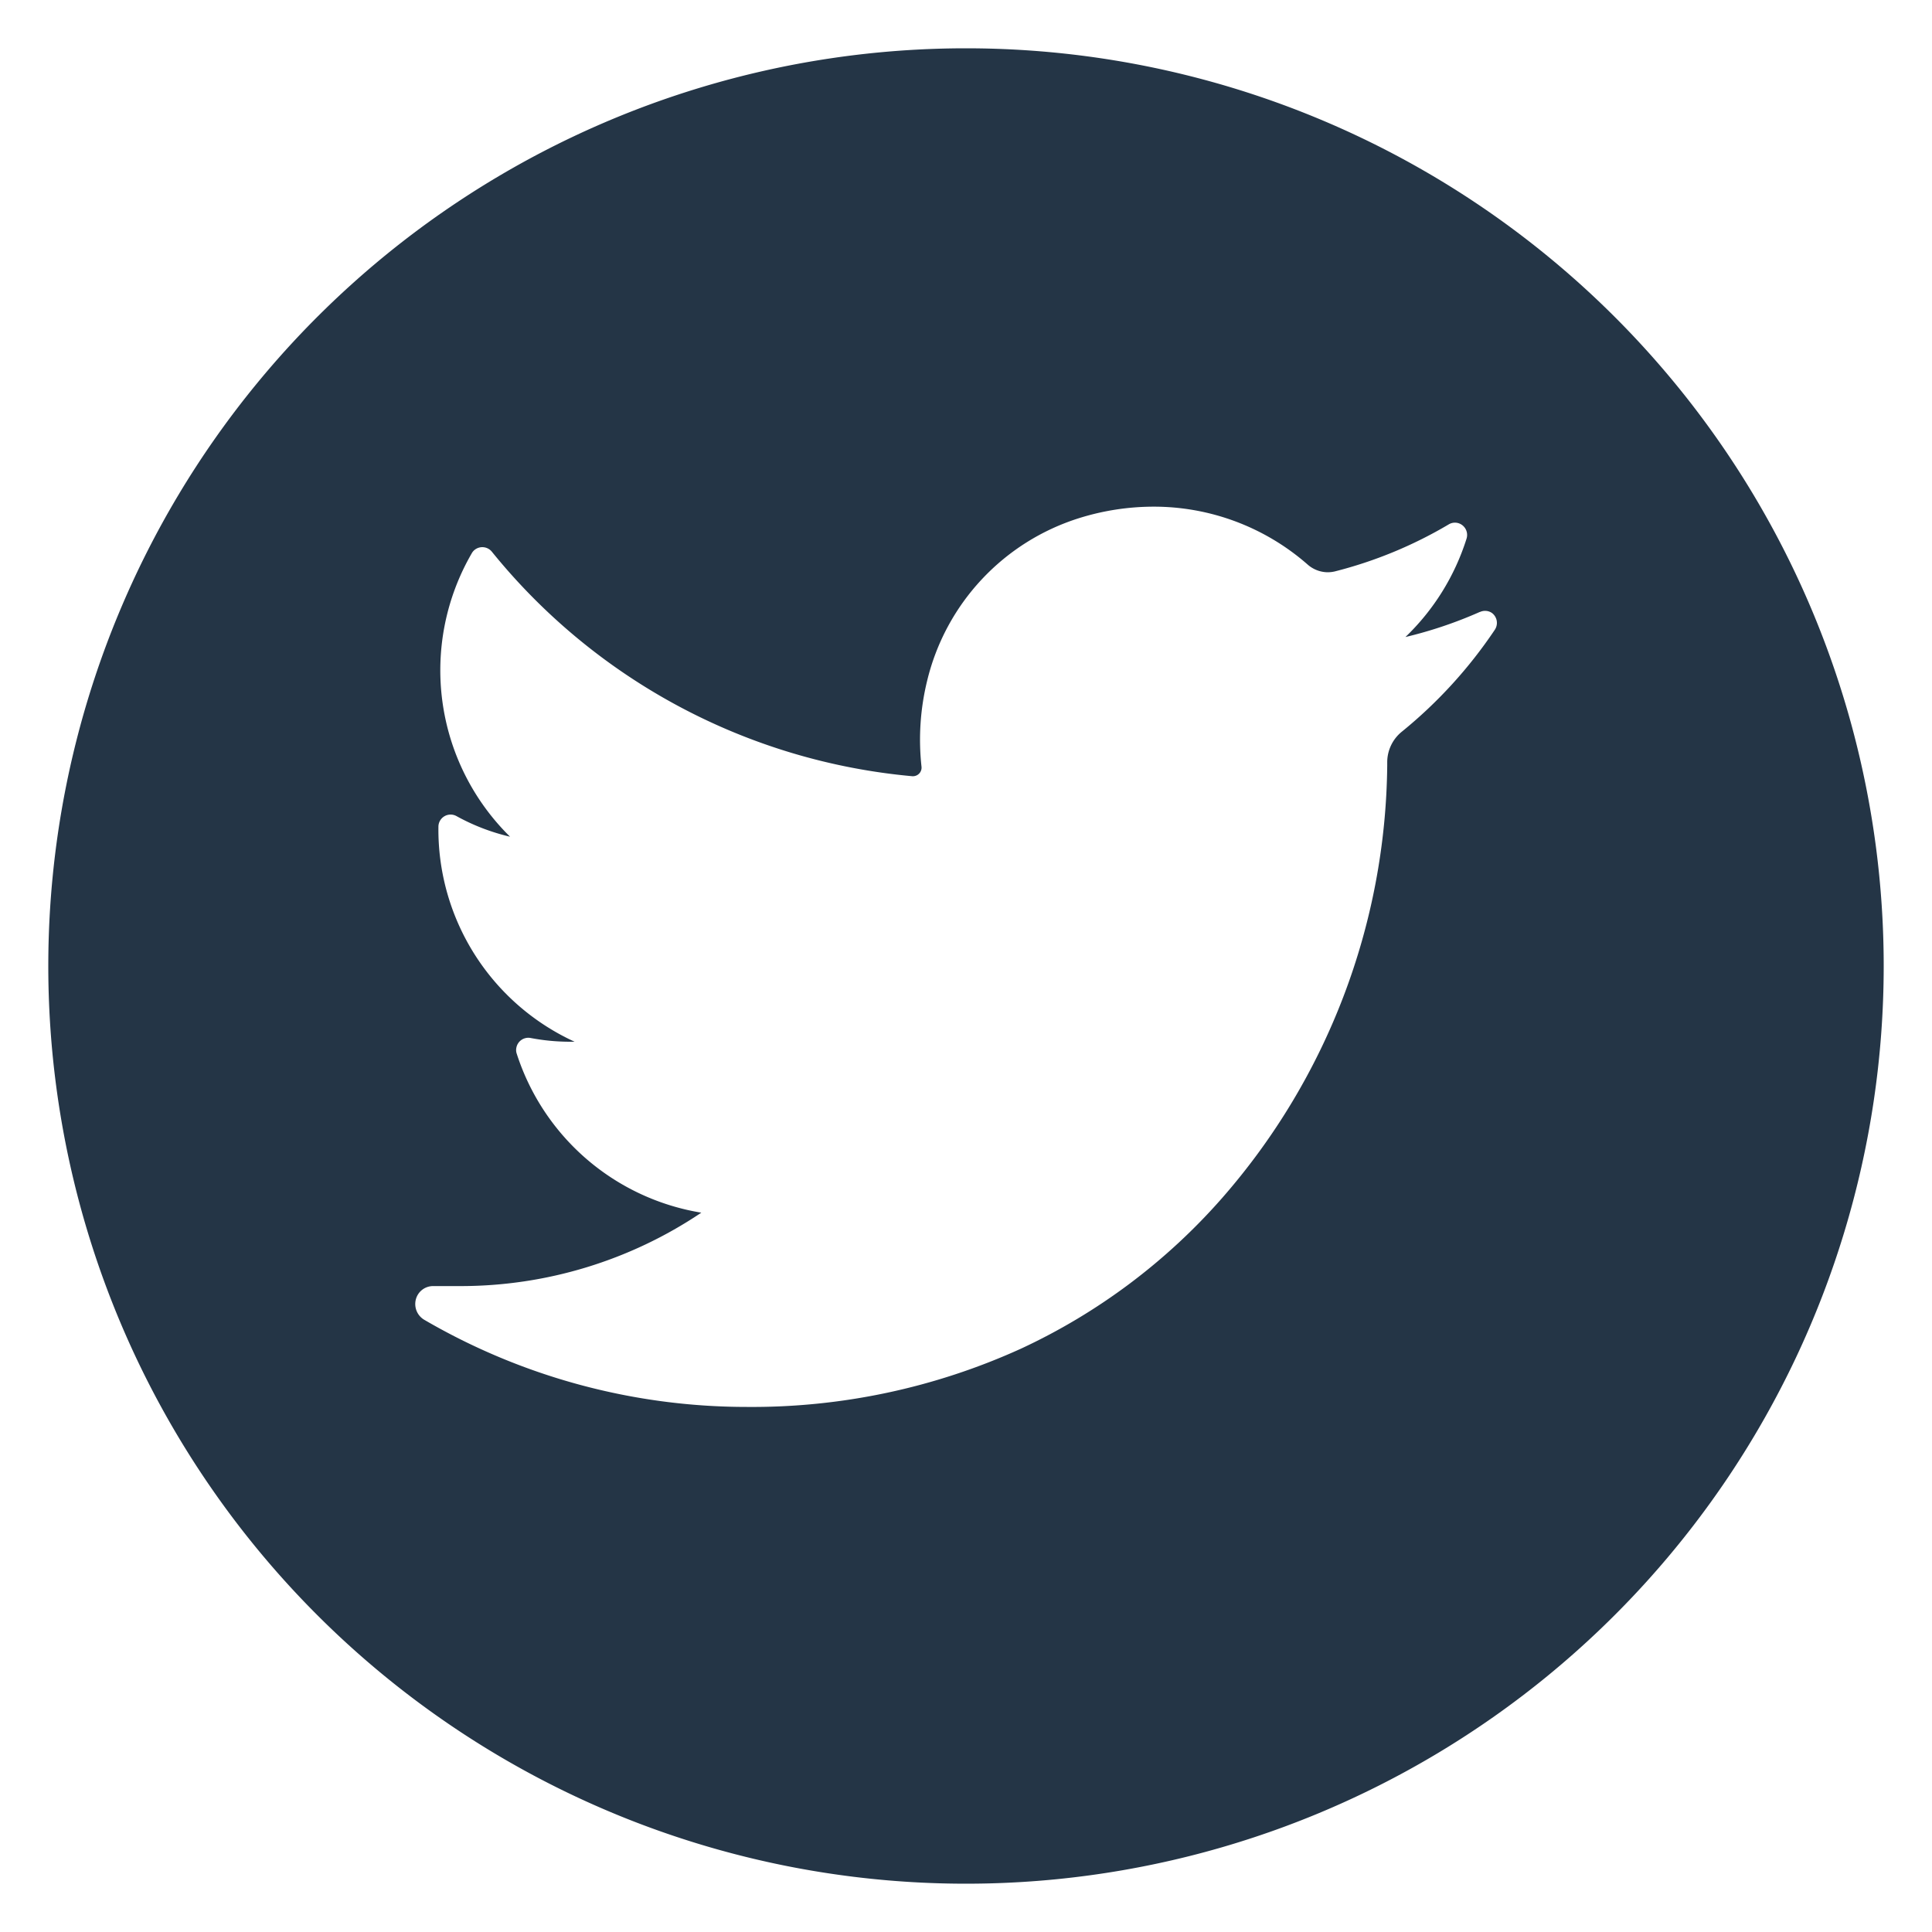 <svg xmlns="http://www.w3.org/2000/svg" xmlns:xlink="http://www.w3.org/1999/xlink" width="40" height="40" viewBox="0 0 40 40">
  <defs>
    <clipPath id="clip-Twitter">
      <rect width="40" height="40"/>
    </clipPath>
  </defs>
  <g id="Twitter" clip-path="url(#clip-Twitter)">
    <path id="Path_137" data-name="Path 137" d="M112.812,58.711a19,19,0,1,0,19,19A19,19,0,0,0,112.812,58.711Zm10.949,12.038a9.61,9.61,0,0,1-1.921,2.107.815.815,0,0,0-.307.633v.073a13.8,13.8,0,0,1-3.415,8.949,12.6,12.6,0,0,1-4.164,3.121,13.449,13.449,0,0,1-5.692,1.208,13.257,13.257,0,0,1-6.659-1.8.379.379,0,0,1-.182-.423.368.368,0,0,1,.361-.279h.559a8.928,8.928,0,0,0,4.991-1.52,4.838,4.838,0,0,1-3.822-3.292.232.232,0,0,1-.008-.119.252.252,0,0,1,.293-.206,4.374,4.374,0,0,0,.814.078h.1a4.833,4.833,0,0,1-2.82-4.454.252.252,0,0,1,.375-.217,4.317,4.317,0,0,0,1.108.426,4.832,4.832,0,0,1-.792-5.869.238.238,0,0,1,.057-.068.254.254,0,0,1,.358.036,12.667,12.667,0,0,0,8.708,4.649h.011a.18.18,0,0,0,.133-.06.178.178,0,0,0,.044-.136,5.129,5.129,0,0,1,.116-1.778,4.677,4.677,0,0,1,3.151-3.371,5.174,5.174,0,0,1,1.529-.236,4.83,4.83,0,0,1,3.2,1.2.637.637,0,0,0,.413.158.667.667,0,0,0,.147-.017,8.924,8.924,0,0,0,2.361-.975.249.249,0,0,1,.2-.024.255.255,0,0,1,.168.318A4.832,4.832,0,0,1,121.91,70.9a8.845,8.845,0,0,0,1.539-.519h0l.011,0-.006,0a.252.252,0,0,1,.244.019A.256.256,0,0,1,123.761,70.749Z" transform="translate(-92.812 -57.711)" fill="#243546"/>
  </g>
</svg>
